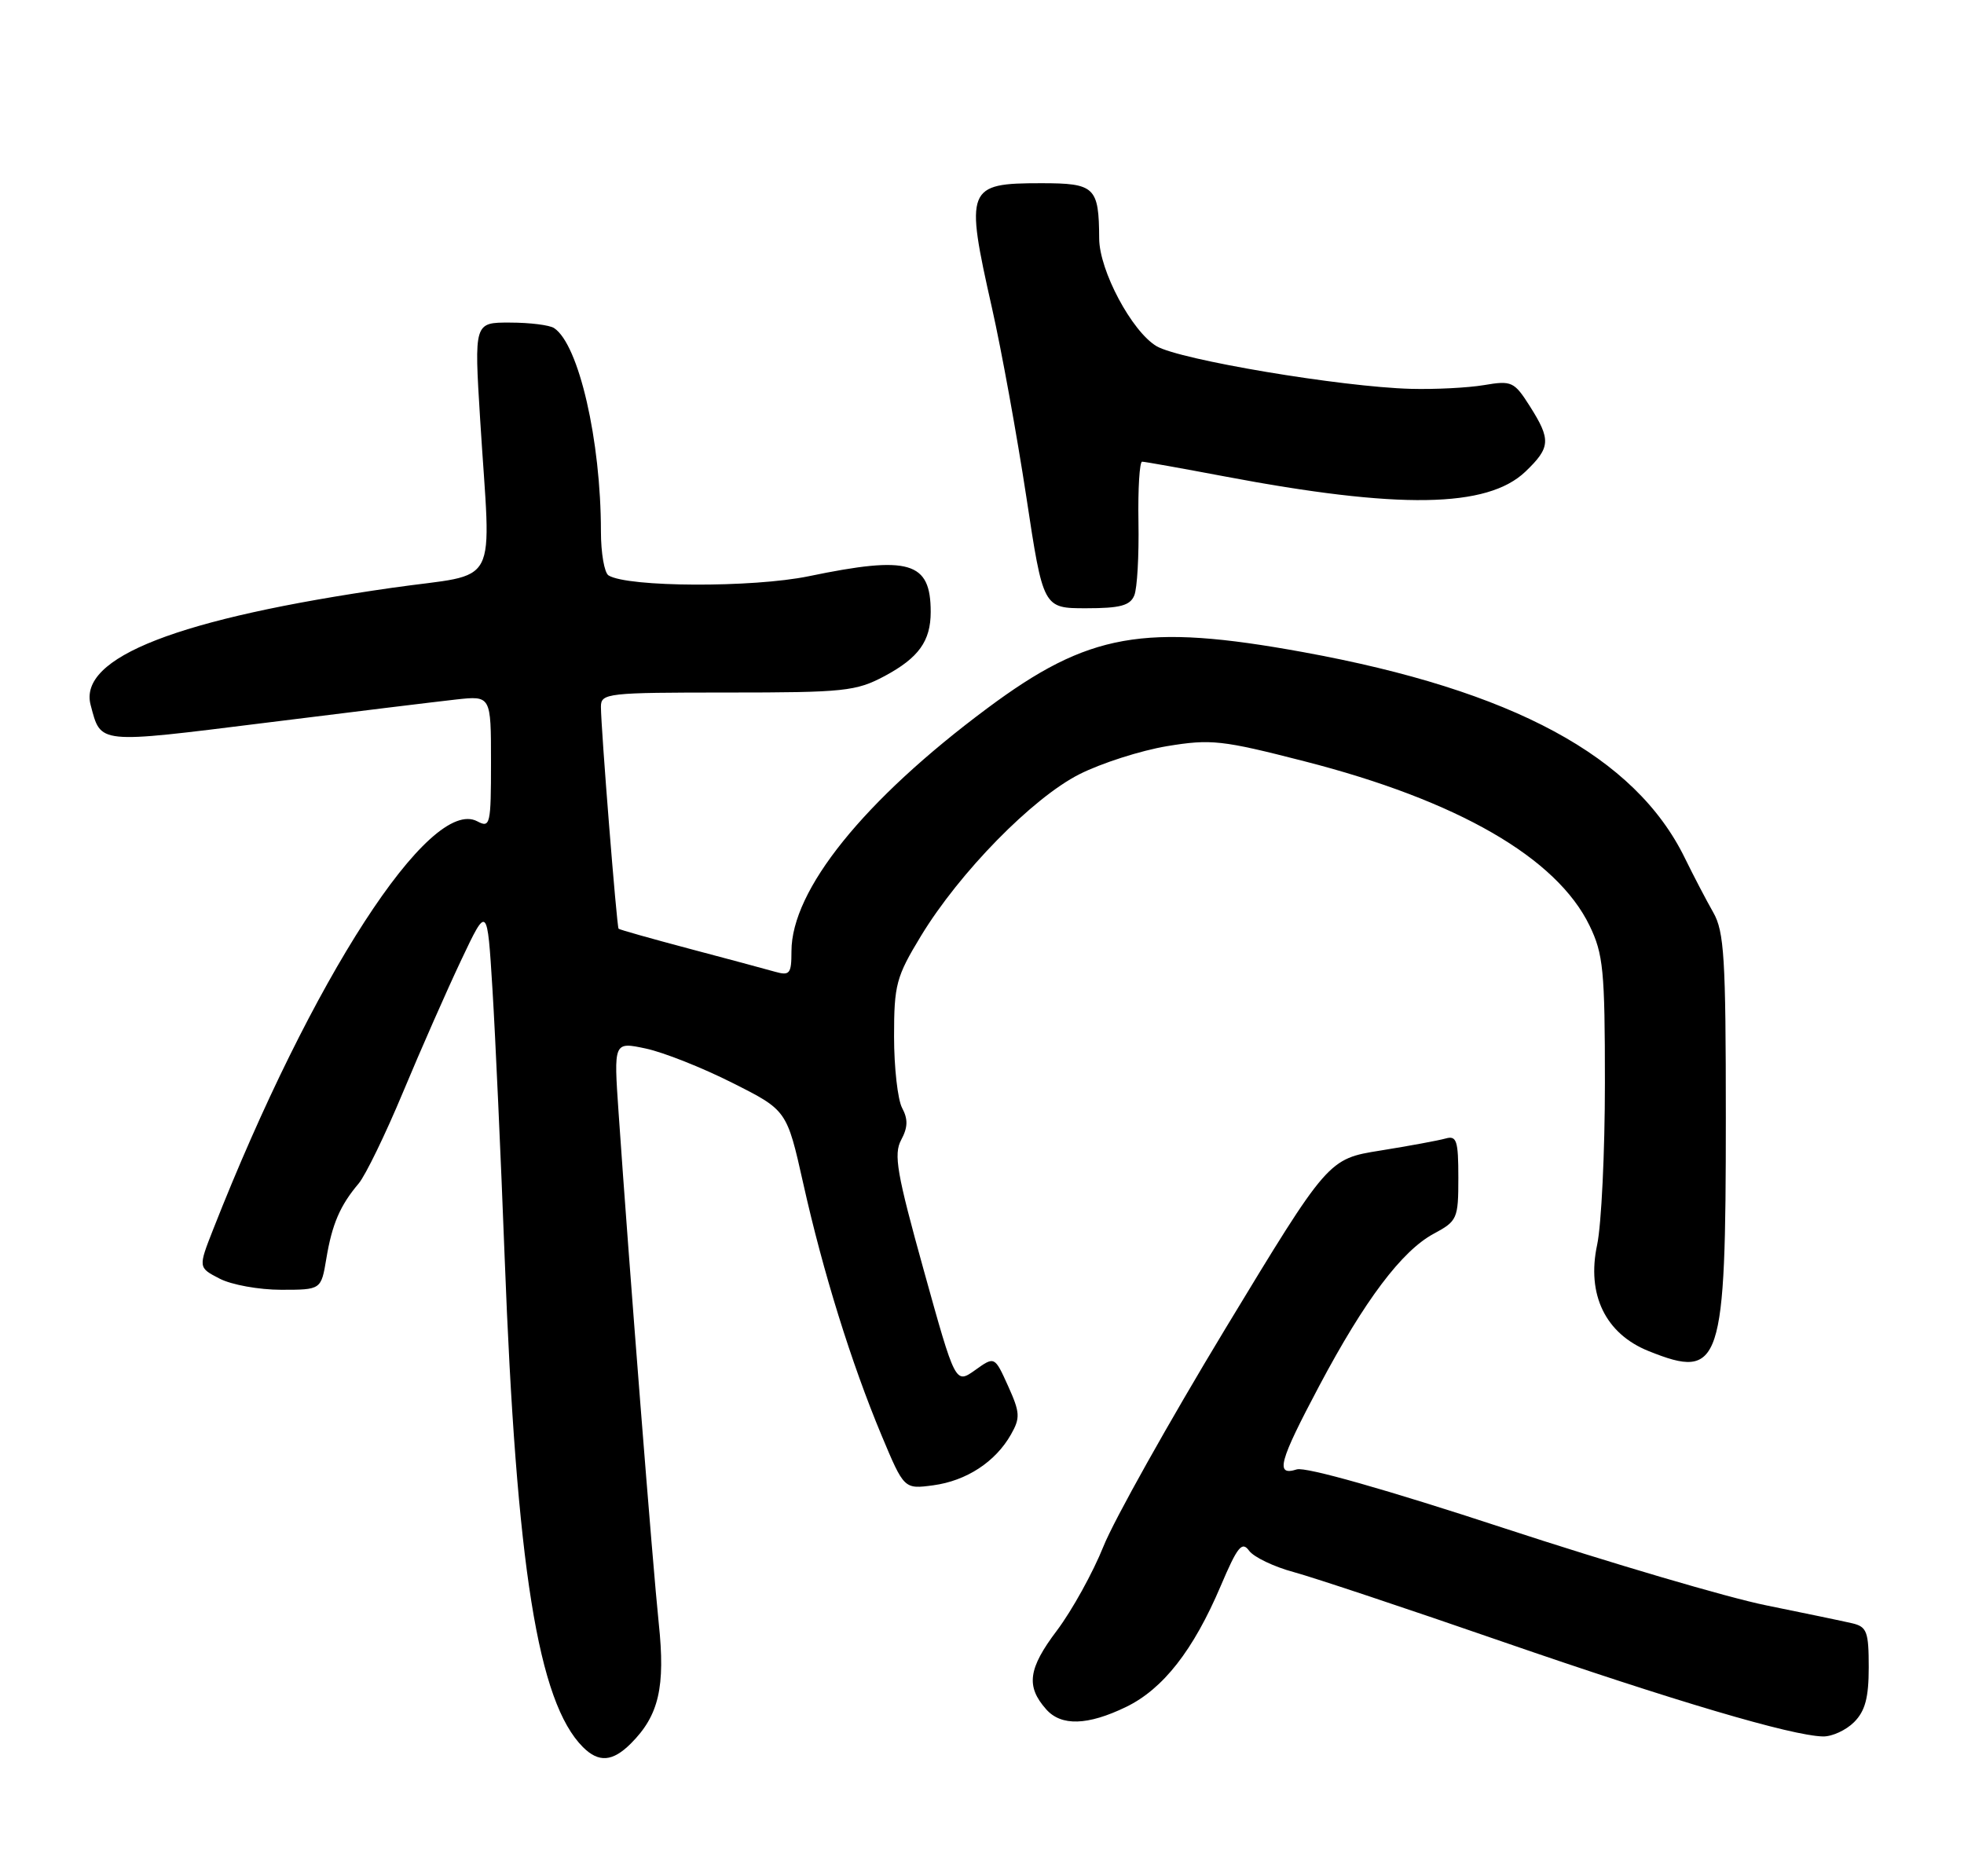 <?xml version="1.0" encoding="UTF-8" standalone="no"?>
<!DOCTYPE svg PUBLIC "-//W3C//DTD SVG 1.1//EN" "http://www.w3.org/Graphics/SVG/1.1/DTD/svg11.dtd" >
<svg xmlns="http://www.w3.org/2000/svg" xmlns:xlink="http://www.w3.org/1999/xlink" version="1.1" viewBox="0 0 268 256">
 <g >
 <path fill="currentColor"
d=" M 86.09 237.91 C 89.91 234.09 90.81 230.21 89.89 221.50 C 89.09 213.91 85.84 172.65 84.41 151.83 C 83.74 142.15 83.74 142.15 88.12 143.08 C 90.53 143.59 95.85 145.70 99.93 147.76 C 107.37 151.50 107.37 151.50 109.61 161.50 C 112.31 173.60 116.16 185.97 120.29 195.86 C 123.37 203.21 123.37 203.21 127.35 202.68 C 131.87 202.07 135.83 199.49 137.95 195.75 C 139.24 193.48 139.20 192.76 137.56 189.13 C 135.72 185.06 135.72 185.06 133.05 186.97 C 130.37 188.87 130.37 188.87 126.06 173.36 C 122.38 160.13 121.92 157.51 122.97 155.55 C 123.89 153.84 123.92 152.72 123.10 151.19 C 122.50 150.06 122.00 145.67 122.00 141.45 C 122.00 134.36 122.29 133.29 125.67 127.72 C 130.94 119.04 140.89 108.89 147.29 105.65 C 150.28 104.14 155.65 102.42 159.24 101.82 C 165.25 100.83 166.73 100.99 177.99 103.88 C 198.88 109.23 212.42 117.03 216.91 126.32 C 218.78 130.18 219.00 132.43 219.00 147.77 C 219.00 157.19 218.52 167.13 217.94 169.86 C 216.48 176.66 219.08 182.01 224.98 184.37 C 234.86 188.33 235.50 186.40 235.50 152.50 C 235.50 130.70 235.28 127.12 233.78 124.50 C 232.84 122.85 231.10 119.52 229.92 117.11 C 223.15 103.22 206.46 94.21 177.84 88.99 C 156.06 85.02 148.55 86.35 134.72 96.65 C 117.88 109.18 108.00 121.45 108.00 129.81 C 108.00 132.88 107.77 133.17 105.75 132.60 C 104.51 132.25 99.25 130.83 94.06 129.46 C 88.87 128.08 84.53 126.86 84.41 126.73 C 84.16 126.46 82.00 99.33 82.00 96.44 C 82.00 94.59 82.83 94.50 99.25 94.50 C 115.23 94.50 116.81 94.33 120.72 92.25 C 125.36 89.76 127.00 87.48 127.00 83.50 C 127.00 76.63 124.10 75.78 110.36 78.63 C 102.72 80.21 85.66 80.14 83.04 78.52 C 82.47 78.17 82.00 75.47 82.00 72.51 C 82.00 60.12 78.98 46.99 75.61 44.77 C 75.00 44.36 72.30 44.02 69.60 44.02 C 64.70 44.00 64.70 44.00 65.52 57.25 C 66.99 80.90 68.47 78.06 53.50 80.21 C 24.29 84.39 10.64 89.70 12.37 96.21 C 13.80 101.57 13.14 101.50 36.15 98.64 C 47.89 97.17 59.64 95.74 62.25 95.45 C 67.00 94.93 67.00 94.93 67.00 104.00 C 67.00 112.53 66.89 113.01 65.14 112.08 C 58.68 108.62 42.55 133.52 29.10 167.73 C 27.04 172.97 27.04 172.97 29.97 174.48 C 31.58 175.32 35.36 176.00 38.36 176.00 C 43.82 176.00 43.82 176.00 44.53 171.75 C 45.31 167.05 46.40 164.50 48.94 161.50 C 49.87 160.40 52.60 154.78 55.01 149.00 C 57.42 143.22 60.99 135.12 62.94 131.00 C 66.49 123.50 66.49 123.50 67.20 135.00 C 67.59 141.32 68.34 157.75 68.86 171.50 C 70.47 213.89 73.41 232.26 79.55 238.41 C 81.70 240.55 83.59 240.41 86.09 237.91 Z  M 253.00 235.00 C 254.51 233.49 255.00 231.67 255.00 227.52 C 255.00 222.66 254.75 221.98 252.75 221.51 C 251.51 221.22 246.22 220.12 241.00 219.06 C 235.78 218.01 219.67 213.26 205.21 208.52 C 189.25 203.28 178.15 200.13 176.96 200.51 C 173.98 201.46 174.50 199.51 180.03 189.09 C 186.23 177.41 191.28 170.70 195.64 168.35 C 198.86 166.62 199.00 166.31 199.00 160.71 C 199.00 155.62 198.77 154.93 197.25 155.36 C 196.29 155.63 192.29 156.37 188.37 157.00 C 181.24 158.14 181.24 158.14 167.20 181.32 C 159.49 194.07 152.01 207.43 150.58 211.00 C 149.15 214.57 146.29 219.75 144.22 222.50 C 140.30 227.69 139.97 230.11 142.76 233.25 C 144.81 235.57 148.42 235.46 153.65 232.93 C 158.71 230.48 162.84 225.20 166.58 216.40 C 168.86 211.04 169.48 210.27 170.45 211.61 C 171.09 212.48 173.84 213.80 176.56 214.53 C 179.28 215.27 192.07 219.53 205.00 224.01 C 228.44 232.11 244.49 236.86 248.75 236.95 C 249.99 236.98 251.90 236.10 253.00 235.00 Z  M 154.78 81.25 C 155.18 80.29 155.43 75.79 155.35 71.25 C 155.27 66.71 155.50 63.00 155.85 63.00 C 156.21 63.00 161.22 63.90 167.00 64.99 C 190.91 69.52 202.95 69.33 208.16 64.35 C 211.59 61.06 211.66 60.01 208.75 55.42 C 206.62 52.07 206.28 51.91 202.50 52.55 C 200.30 52.92 195.80 53.15 192.50 53.06 C 183.03 52.80 160.98 49.10 157.82 47.24 C 154.45 45.24 150.01 36.92 149.99 32.55 C 149.95 25.52 149.42 25.00 142.08 25.00 C 131.90 25.00 131.66 25.60 135.36 42.02 C 136.66 47.78 138.76 59.36 140.04 67.75 C 142.35 83.00 142.35 83.00 148.21 83.00 C 152.84 83.00 154.21 82.64 154.78 81.25 Z "/>
</g>
</svg>